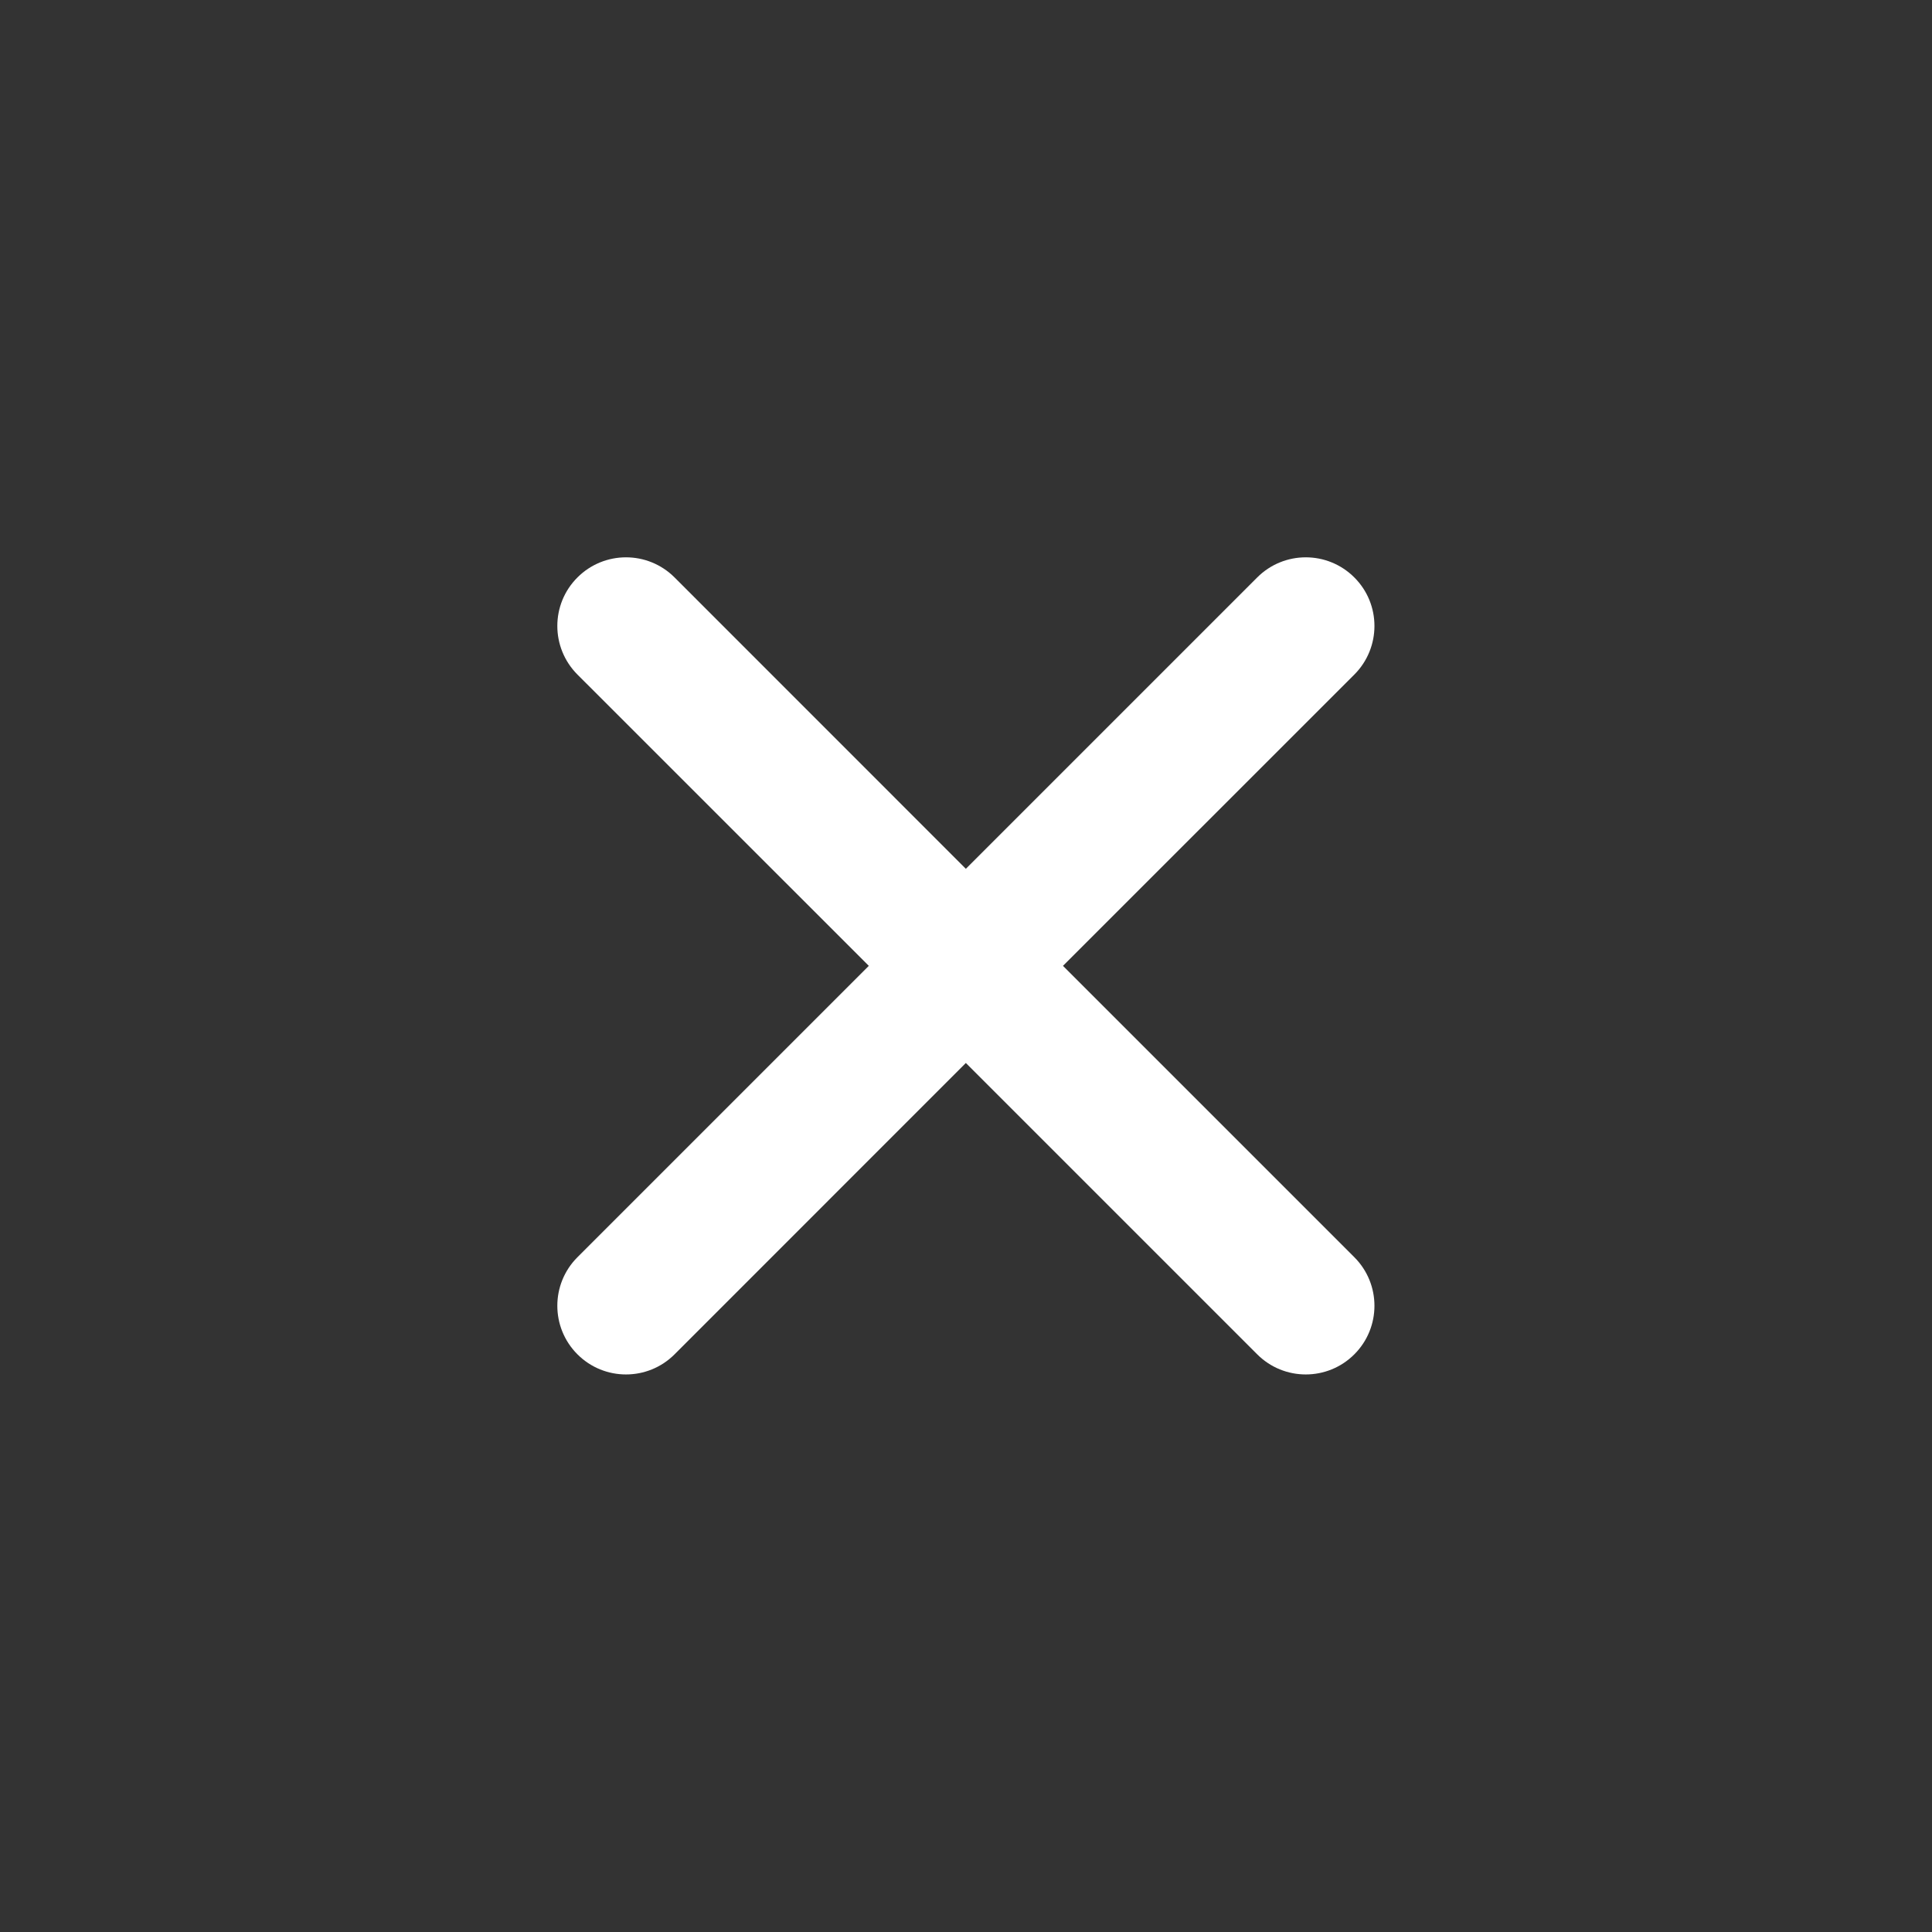 <?xml version="1.0" encoding="UTF-8" standalone="no"?><!DOCTYPE svg PUBLIC "-//W3C//DTD SVG 1.1//EN" "http://www.w3.org/Graphics/SVG/1.1/DTD/svg11.dtd"><svg width="100%" height="100%" viewBox="0 0 26 26" version="1.1" xmlns="http://www.w3.org/2000/svg" xmlns:xlink="http://www.w3.org/1999/xlink" xml:space="preserve" xmlns:serif="http://www.serif.com/" style="fill-rule:evenodd;clip-rule:evenodd;stroke-linejoin:round;stroke-miterlimit:1.414;"><rect x="0" y="0" width="26" height="26" fill="#333333" stroke="none"/><path id="Forma-1" serif:id="Forma 1" d="M14.305,12.998l3.921,-3.92c0.361,-0.362 0.361,-0.947 0,-1.307c-0.361,-0.361 -0.946,-0.361 -1.307,0l-3.921,3.921l-3.92,-3.921c-0.361,-0.361 -0.946,-0.361 -1.307,0c-0.361,0.36 -0.361,0.945 0,1.307l3.921,3.92l-3.921,3.921c-0.361,0.361 -0.361,0.946 0,1.307c0.361,0.361 0.946,0.361 1.307,0l3.92,-3.921l3.921,3.921c0.361,0.361 0.946,0.361 1.307,0c0.361,-0.361 0.361,-0.946 0,-1.307l-3.921,-3.921Z" style="fill:#fff;fill-rule:nonzero;"/></svg>